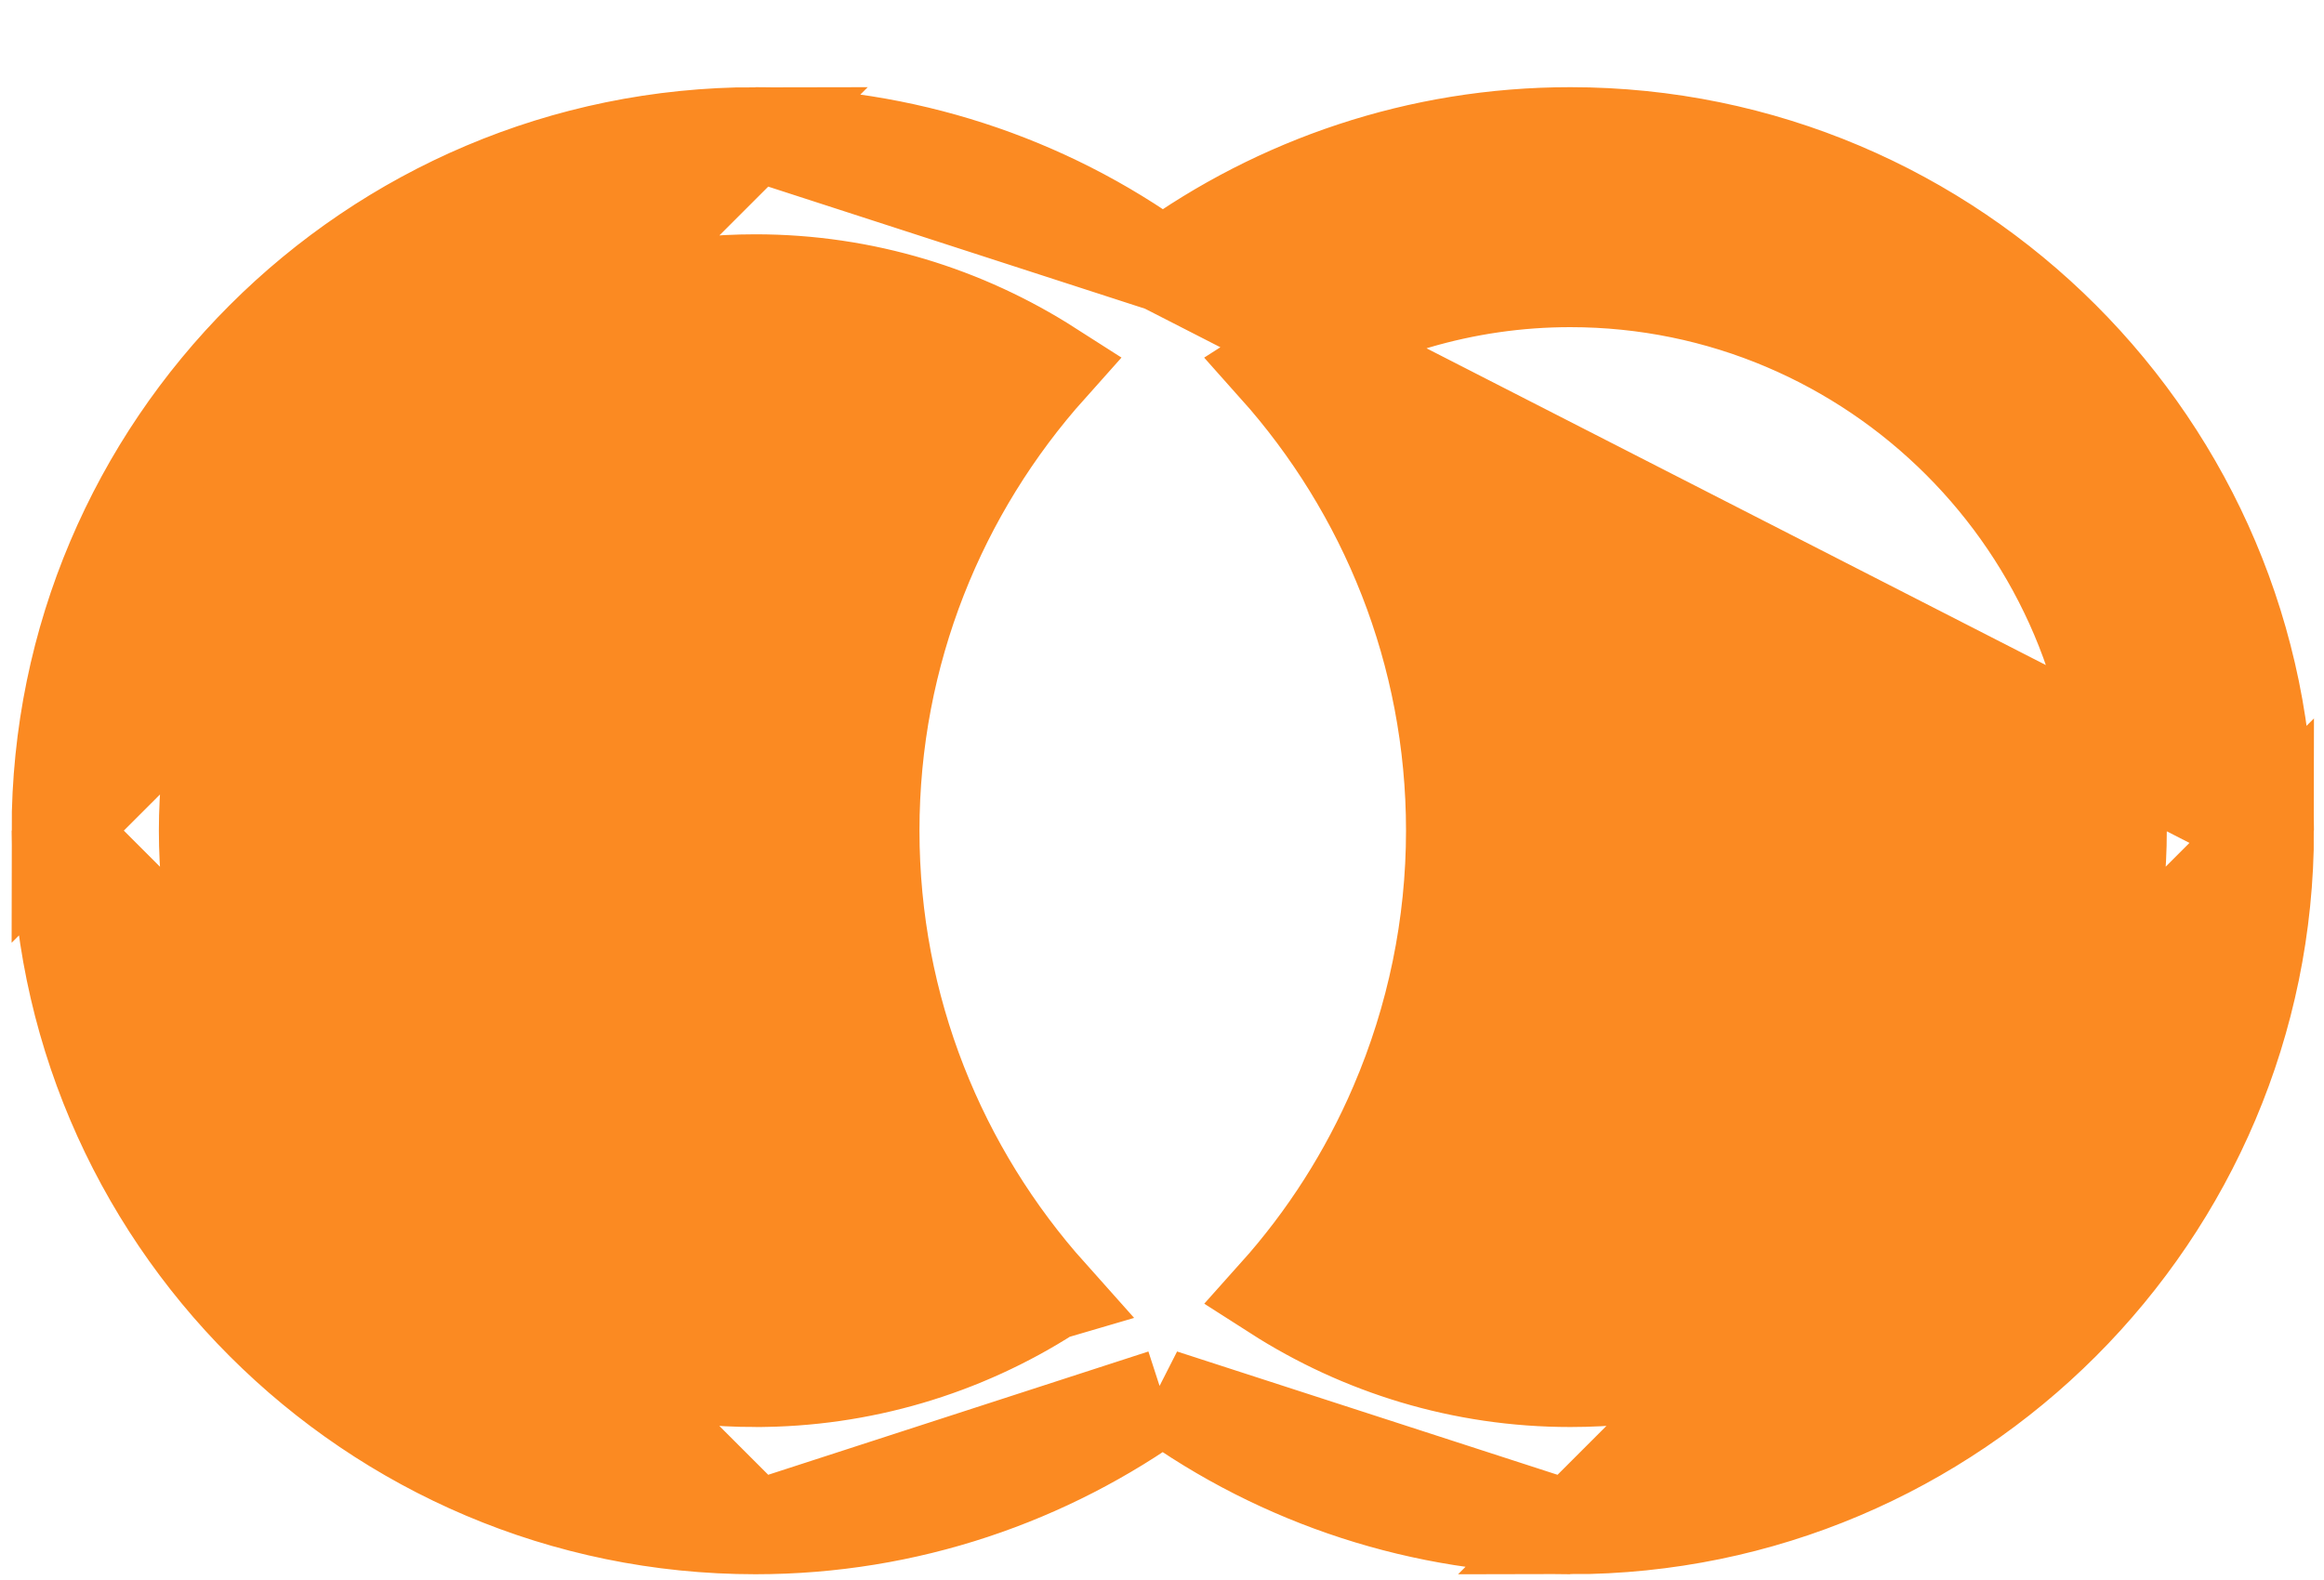 <svg width="25" height="17" viewBox="0 0 25 17" fill="none" xmlns="http://www.w3.org/2000/svg">
<path d="M11.3 13.923C10.116 12.598 9.391 10.852 9.391 8.937C9.391 7.022 10.116 5.276 11.3 3.952C10.381 3.364 9.294 3.021 8.127 3.021C4.864 3.021 2.209 5.675 2.209 8.937C2.209 12.199 4.864 14.854 8.127 14.854L11.3 13.923ZM11.3 13.923C10.357 14.529 9.256 14.854 8.127 14.854L11.3 13.923ZM24.392 8.937V8.937C24.392 13.073 21.029 16.437 16.892 16.438L24.392 8.937ZM24.392 8.937C24.392 4.801 21.028 1.438 16.892 1.438C15.256 1.438 13.742 1.967 12.509 2.858M24.392 8.937L12.509 2.858M12.509 2.858C11.238 1.936 9.704 1.437 8.127 1.438L12.509 2.858ZM0.625 8.937C0.625 4.801 3.99 1.438 8.127 1.438L0.625 8.937ZM0.625 8.937C0.625 13.074 3.99 16.438 8.127 16.438M0.625 8.937L8.127 16.438M8.127 16.438C9.763 16.438 11.275 15.908 12.508 15.017M8.127 16.438L12.508 15.017M12.508 15.017C13.78 15.939 15.314 16.438 16.892 16.438L12.508 15.017ZM13.717 3.952C14.661 3.346 15.762 3.02 16.891 3.02H16.891C20.154 3.02 22.809 5.675 22.809 8.936V8.936C22.809 12.199 20.154 14.854 16.892 14.854C15.724 14.854 14.637 14.511 13.719 13.923C14.259 13.32 14.698 12.632 15.018 11.885C15.418 10.954 15.625 9.951 15.625 8.937V8.937C15.625 7.022 14.9 5.276 13.717 3.952Z" fill="#FB8A22" stroke="#FB8A22"/>
</svg>
